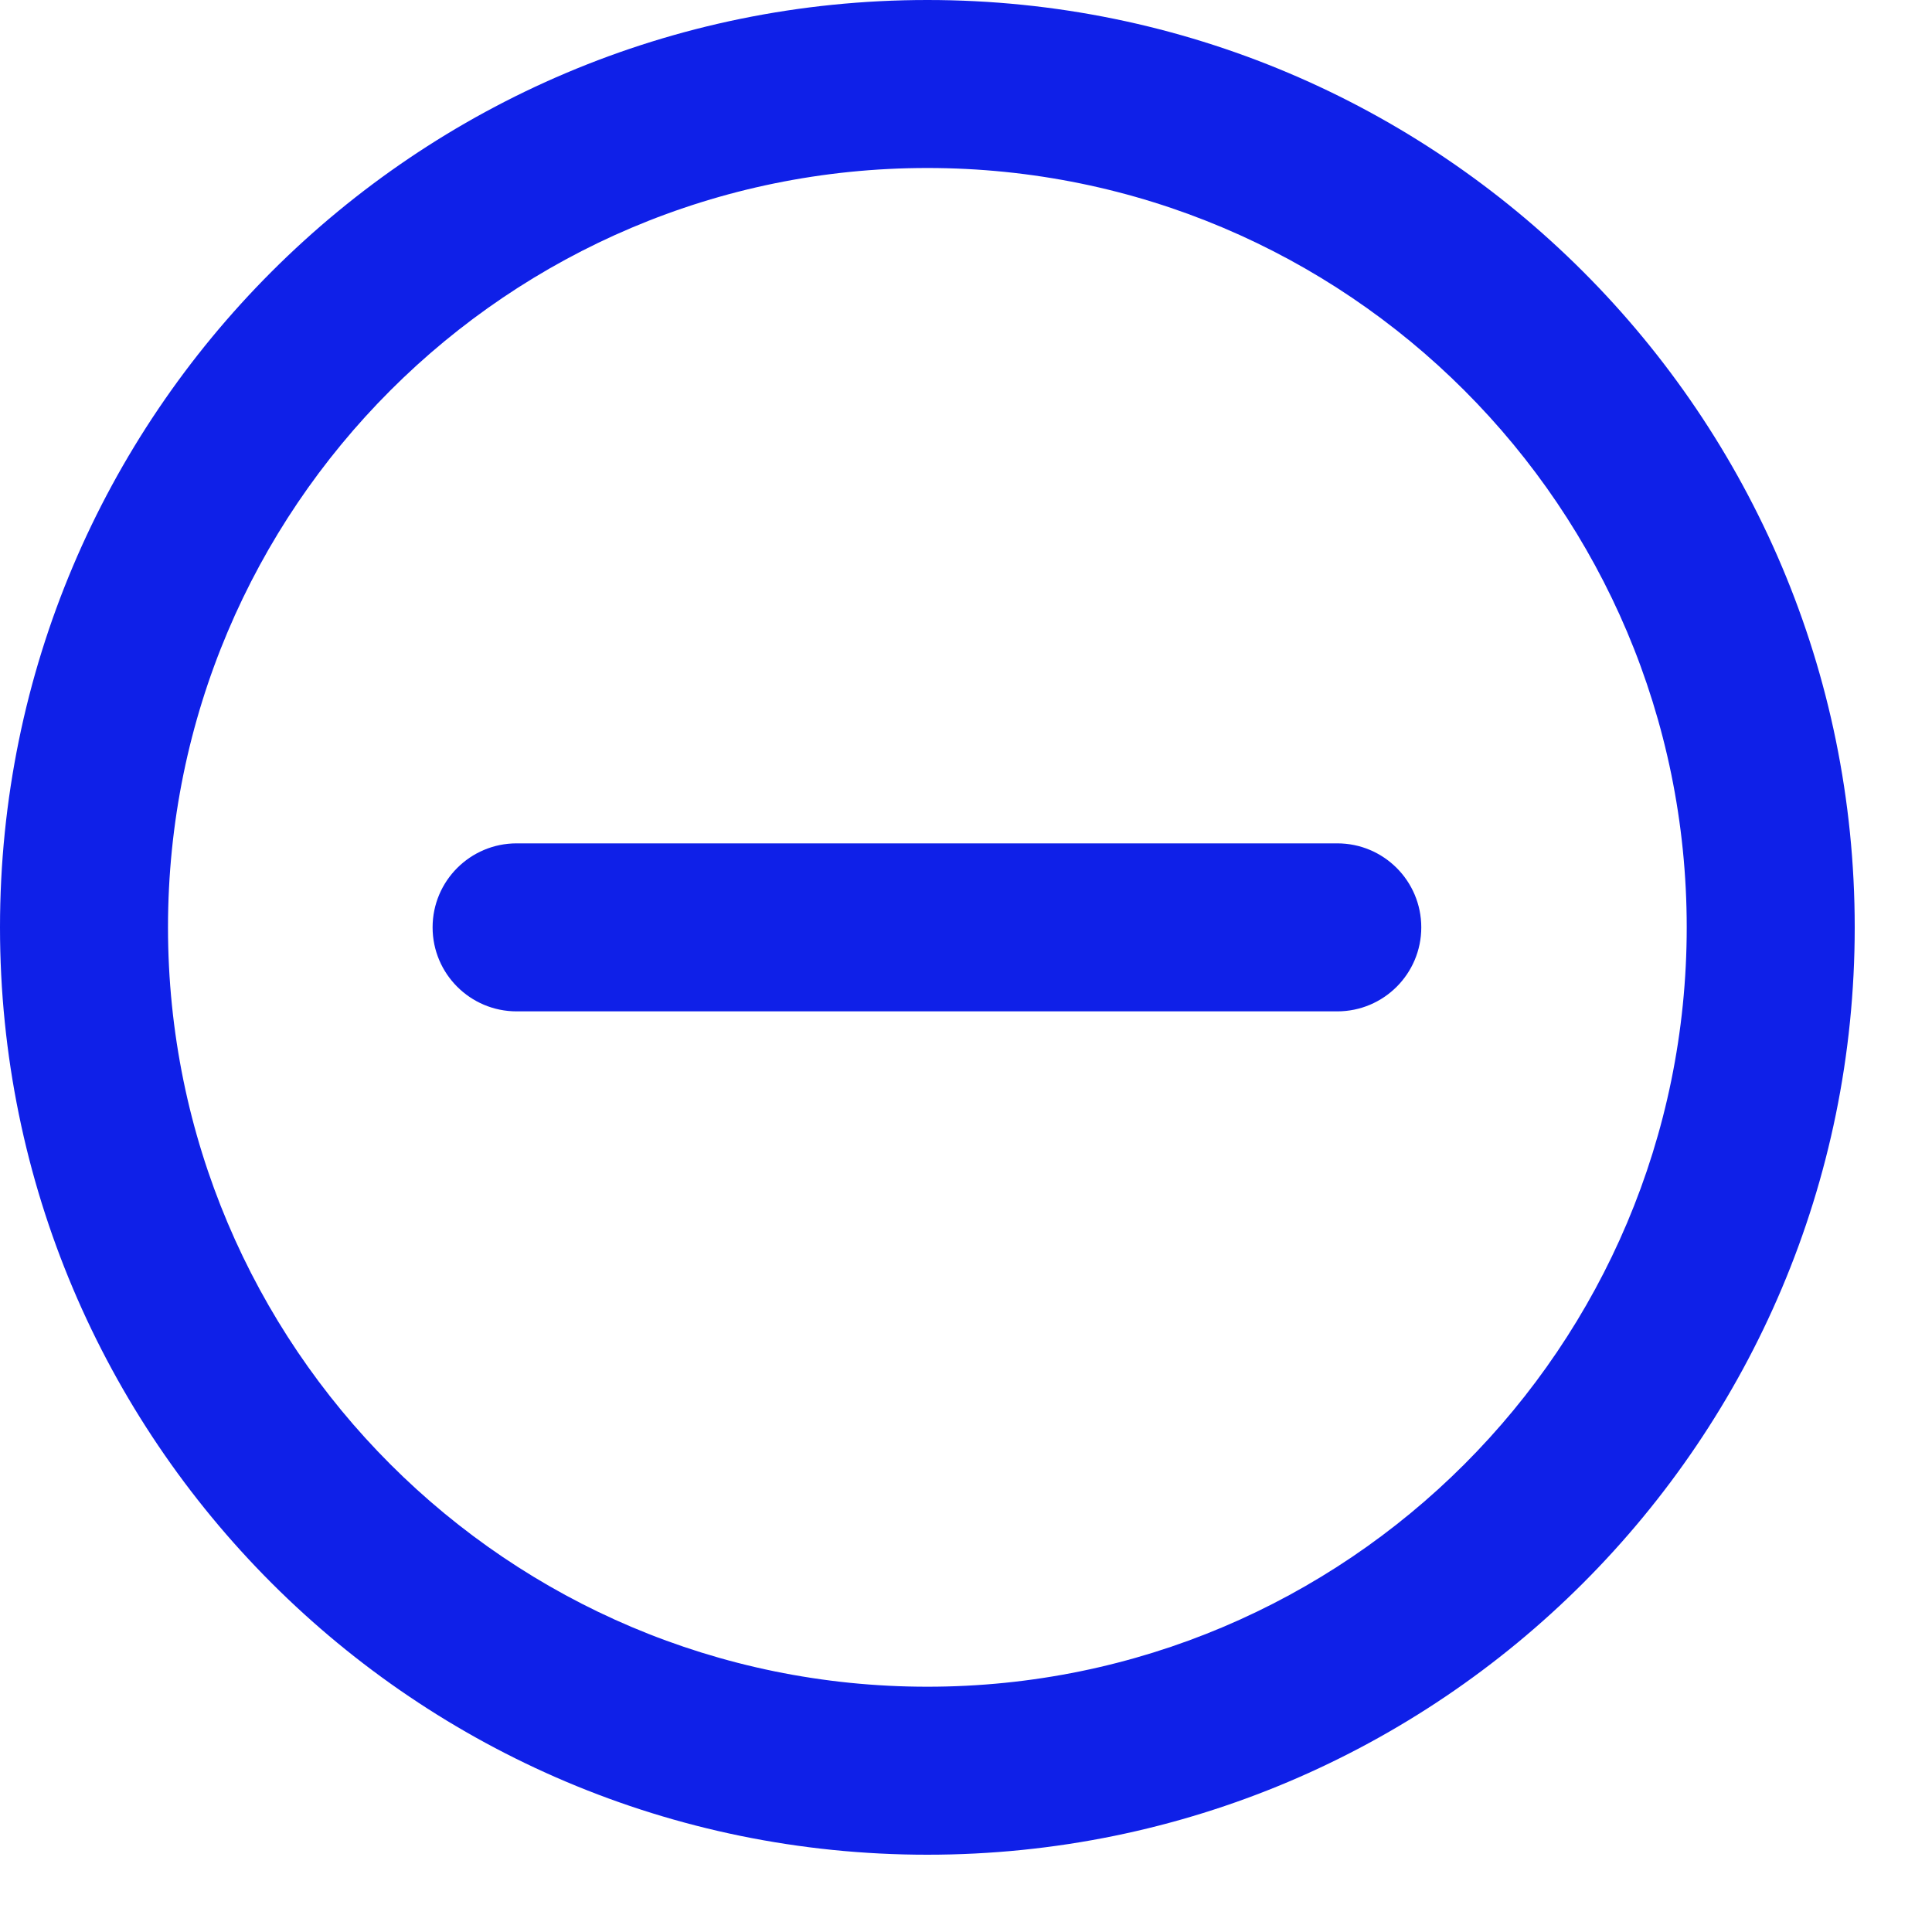 <svg width="23" height="23" viewBox="0 0 23 23" fill="none" xmlns="http://www.w3.org/2000/svg">
<path fill-rule="evenodd" clip-rule="evenodd" d="M5.15 11.04C5.15 10.488 5.598 10.04 6.15 10.04H15.92C16.473 10.04 16.92 10.488 16.92 11.04C16.92 11.592 16.473 12.04 15.92 12.04H6.15C5.598 12.04 5.15 11.592 5.15 11.04Z" fill="#0F20E8"/>
<path fill-rule="evenodd" clip-rule="evenodd" d="M11.04 2C6.047 2 2 6.047 2 11.04C2 16.033 6.047 20.08 11.04 20.08C16.033 20.08 20.08 16.033 20.08 11.04C20.08 6.047 16.033 2 11.04 2ZM0 11.04C0 4.943 4.943 0 11.04 0C17.137 0 22.08 4.943 22.08 11.04C22.08 17.137 17.137 22.08 11.04 22.08C4.943 22.08 0 17.137 0 11.04Z" fill="#0F20E8"/>
</svg>
